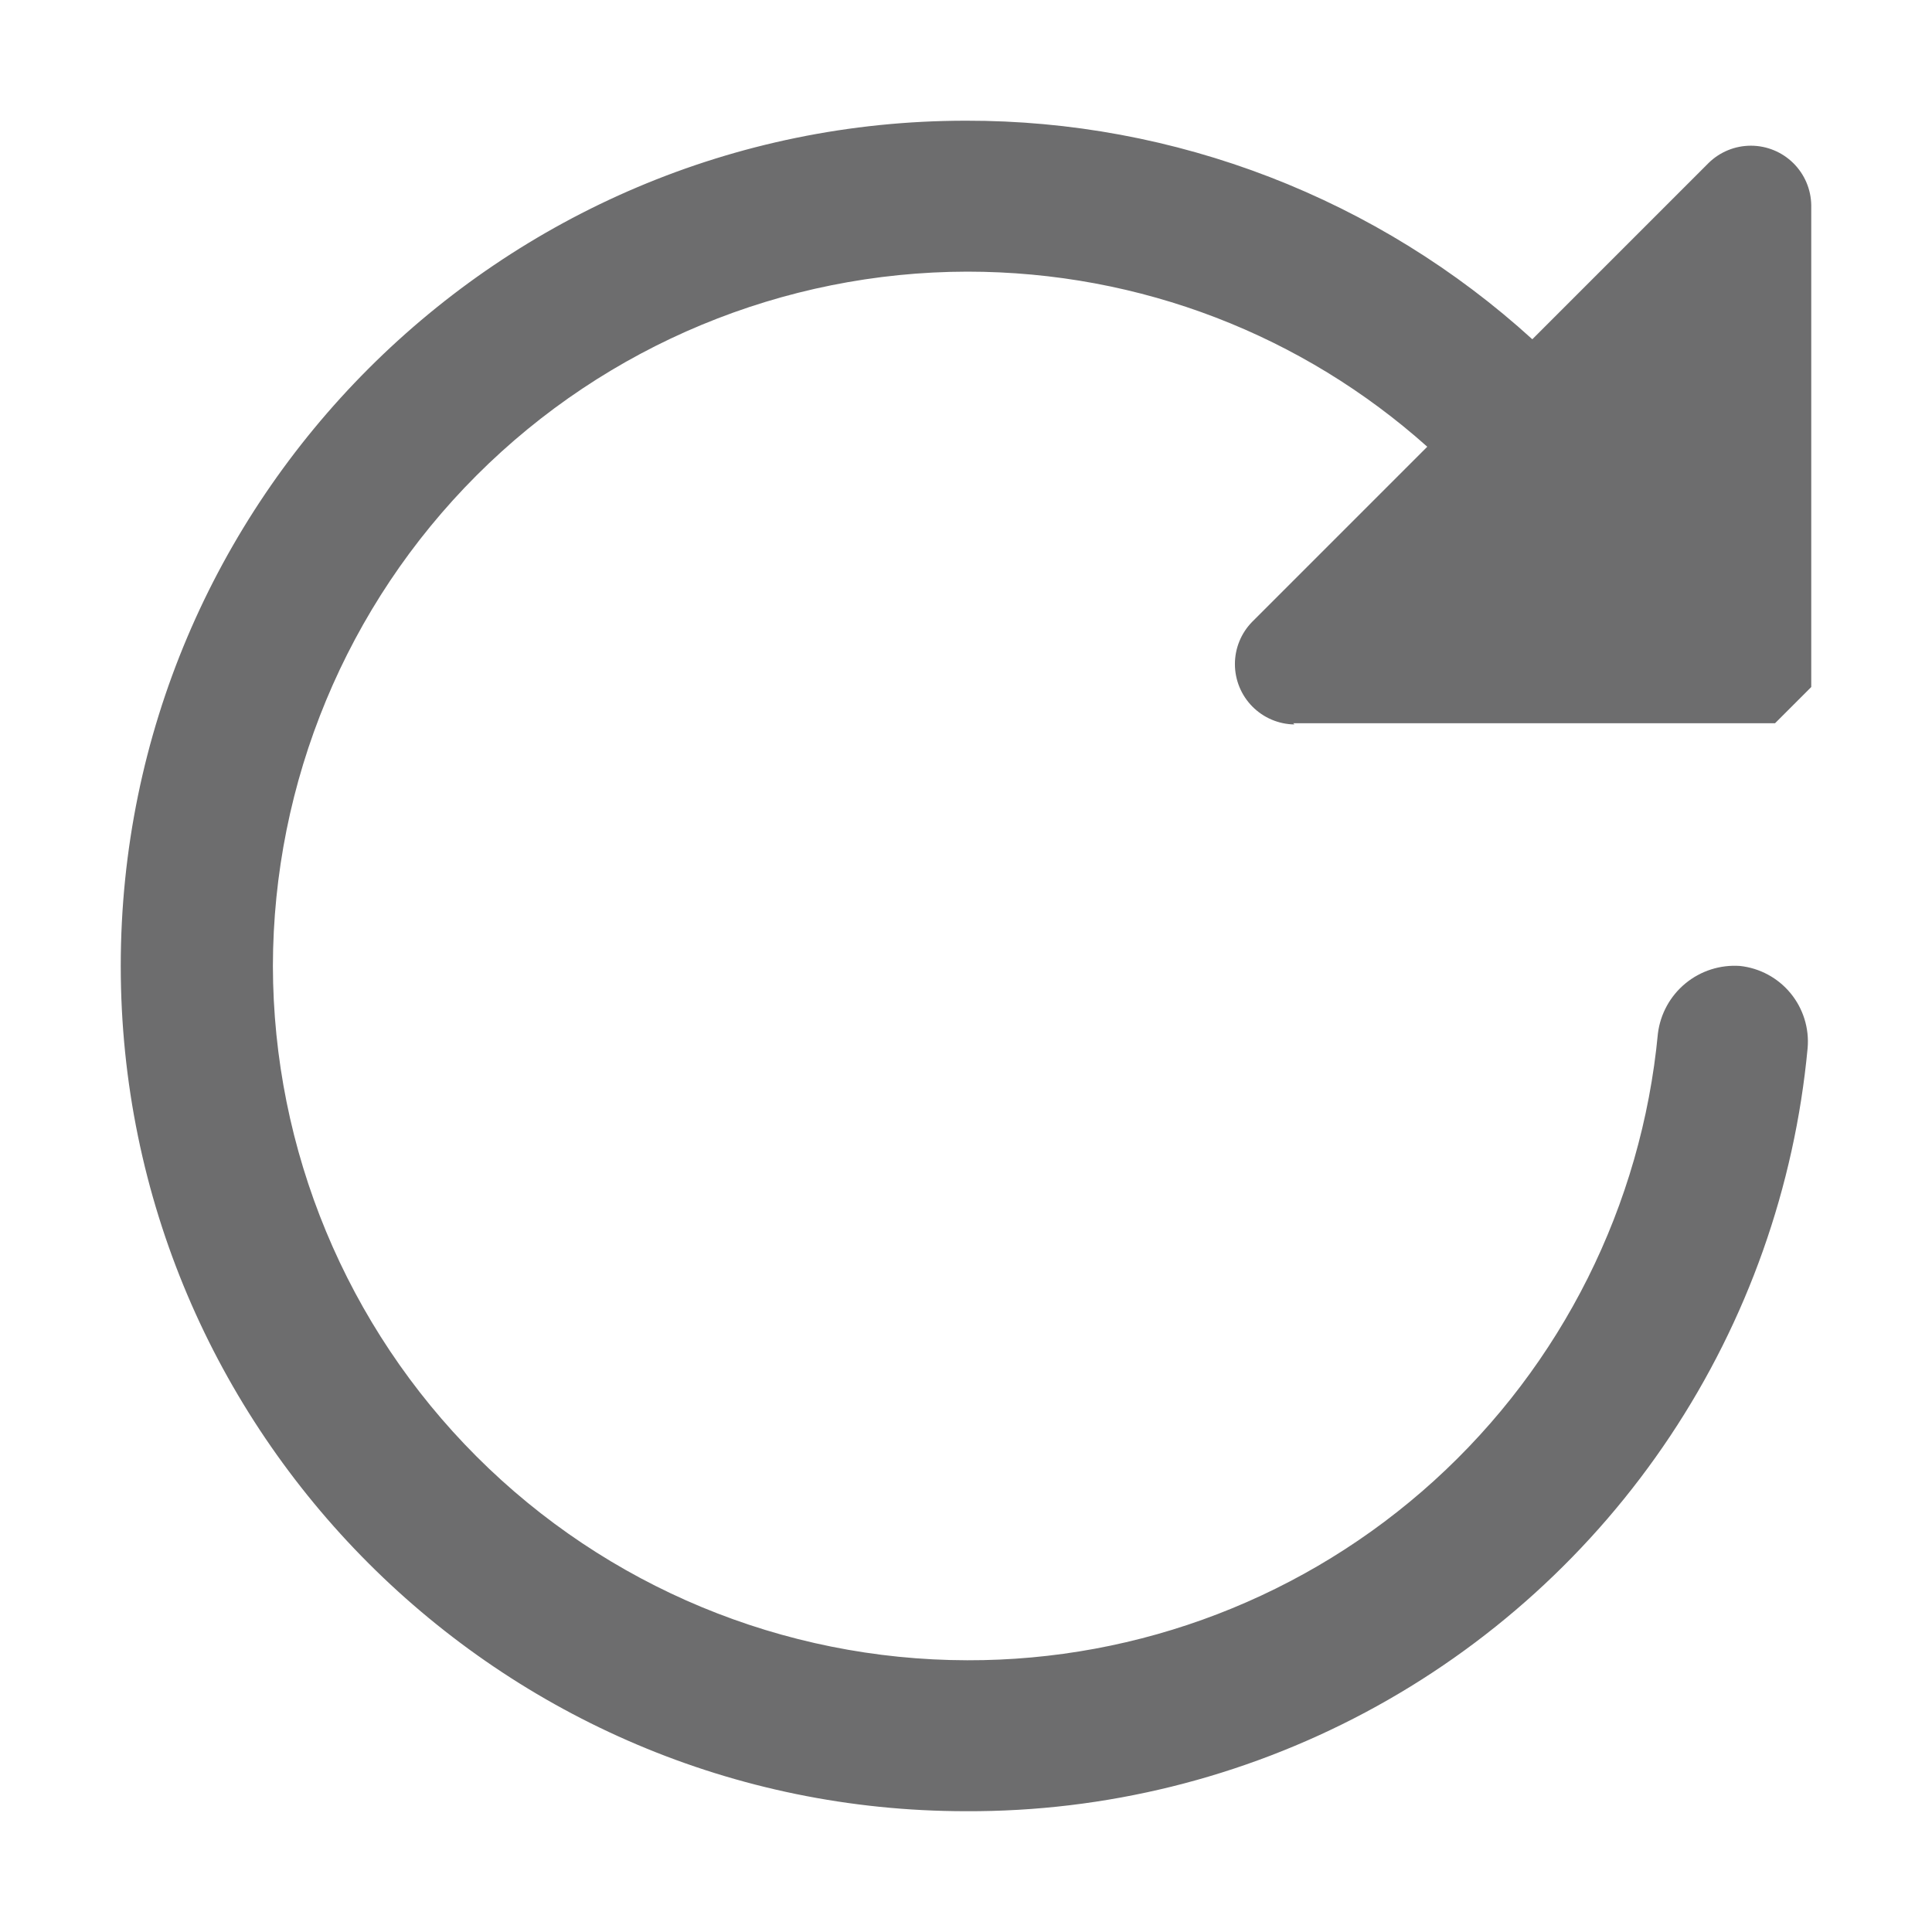 <?xml version="1.0" encoding="UTF-8" standalone="no"?>
<!-- This Source Code Form is subject to the terms of the Mozilla Public
   - License, v. 2.0. If a copy of the MPL was not distributed with this
   - file, You can obtain one at http://mozilla.org/MPL/2.0/. -->

<svg
   width="20"
   height="20"
   viewBox="0 0 20 20"
   version="1.1"
   id="svg4"
   sodipodi:docname="refresh-16-light.svg"
   inkscape:version="1.1.1 (3bf5ae0d25, 2021-09-20, custom)"
   xmlns:inkscape="http://www.inkscape.org/namespaces/inkscape"
   xmlns:sodipodi="http://sodipodi.sourceforge.net/DTD/sodipodi-0.dtd"
   xmlns="http://www.w3.org/2000/svg"
   xmlns:svg="http://www.w3.org/2000/svg">
  <defs
     id="defs8">
    <clipPath
       id="a"
       style="fill:url(#linearGradient1328);fill-opacity:1">
      <path
         d="m 12.71,8 c 0,0 3.99,0 3.99,0 0,0 0.3,-0.3 0.3,-0.3 0,0 0,-3.99 0,-3.99 A 0.5,0.5 0 0 0 16.15,3.36 c 0,0 -1.46,1.46 -1.46,1.46 A 6.95,6.95 0 0 0 10,3.01 c -3.86,0 -7,3.14 -7,7 0,3.86 3.14,7 7,7 a 6.97,6.97 0 0 0 6.97,-6.32 0.63,0.63 0 0 0 -0.56,-0.68 0.64,0.64 0 0 0 -0.68,0.56 5.73,5.73 0 0 1 -5.72,5.19 5.76,5.76 0 0 1 -5.75,-5.75 5.76,5.76 0 0 1 5.75,-5.75 c 1.44,0 2.78,0.53 3.81,1.45 0,0 -1.45,1.45 -1.45,1.45 a 0.5,0.5 0 0 0 0.35,0.85 z"
         id="path7"
         style="fill:url(#linearGradient1328);fill-opacity:1" />
    </clipPath>
    <clipPath
       id="clipPath2446"
       style="fill:url(#linearGradient1328);fill-opacity:1">
      <path
         d="m 12.71,8 c 0,0 3.99,0 3.99,0 0,0 0.3,-0.3 0.3,-0.3 0,0 0,-3.99 0,-3.99 A 0.5,0.5 0 0 0 16.15,3.36 c 0,0 -1.46,1.46 -1.46,1.46 A 6.95,6.95 0 0 0 10,3.01 c -3.86,0 -7,3.14 -7,7 0,3.86 3.14,7 7,7 a 6.97,6.97 0 0 0 6.97,-6.32 0.63,0.63 0 0 0 -0.56,-0.68 0.64,0.64 0 0 0 -0.68,0.56 5.73,5.73 0 0 1 -5.72,5.19 5.76,5.76 0 0 1 -5.75,-5.75 5.76,5.76 0 0 1 5.75,-5.75 c 1.44,0 2.78,0.53 3.81,1.45 0,0 -1.45,1.45 -1.45,1.45 a 0.5,0.5 0 0 0 0.35,0.85 z"
         id="path2444"
         style="fill:url(#linearGradient1328);fill-opacity:1" />
    </clipPath>
    <defs
       id="defs10"
       style="fill:url(#linearGradient1328);fill-opacity:1">
      <clipPath
         id="clipPath920"
         style="fill:url(#linearGradient1328);fill-opacity:1">
        <path
           d="m 12.71,8 c 0,0 3.99,0 3.99,0 0,0 0.3,-0.3 0.3,-0.3 0,0 0,-3.99 0,-3.99 A 0.5,0.5 0 0 0 16.15,3.36 c 0,0 -1.46,1.46 -1.46,1.46 A 6.95,6.95 0 0 0 10,3.01 c -3.86,0 -7,3.14 -7,7 0,3.86 3.14,7 7,7 a 6.97,6.97 0 0 0 6.97,-6.32 0.63,0.63 0 0 0 -0.56,-0.68 0.64,0.64 0 0 0 -0.68,0.56 5.73,5.73 0 0 1 -5.72,5.19 5.76,5.76 0 0 1 -5.75,-5.75 5.76,5.76 0 0 1 5.75,-5.75 c 1.44,0 2.78,0.53 3.81,1.45 0,0 -1.45,1.45 -1.45,1.45 a 0.5,0.5 0 0 0 0.35,0.85 z"
           id="path918"
           style="fill:url(#linearGradient1328);fill-opacity:1" />
      </clipPath>
    </defs>
  </defs>
  <sodipodi:namedview
     id="namedview6"
     pagecolor="#ffffff"
     bordercolor="#666666"
     borderopacity="1.0"
     inkscape:pageshadow="2"
     inkscape:pageopacity="0.0"
     inkscape:pagecheckerboard="0"
     showgrid="false"
     inkscape:zoom="41.5"
     inkscape:cx="8"
     inkscape:cy="9.2771084"
     inkscape:window-width="1920"
     inkscape:window-height="1020"
     inkscape:window-x="1920"
     inkscape:window-y="32"
     inkscape:window-maximized="1"
     inkscape:current-layer="svg4" />
  <g
     clip-path="url(#a)"
     stroke="context-fill"
     stroke-width="8"
     fill="none"
     id="g16"
     style="fill:none;fill-opacity:1;stroke:#6d6d6e;stroke-linecap:butt;stroke-linejoin:miter;stroke-opacity:1;paint-order:normal"
     transform="matrix(1.25,0,0,1.25,-2.5,-2.513)">
    <path
       d="m 7.272,5.586 c -3.647,1.048 -3.685,3.897 -3.17,5.68 0.821,2.842 2.696,5.371 6.835,4.918 0.389,-0.043 1.68,-0.478 2.125,-0.559 2.508,-1.254 3.069,-3.243 3.342,-4.8 0.23,-1.314 -1.092,-3.759 -1.092,-3.759 0,0 -1.187,-2.566 -4.187,-1.878 C 9.531,5.148 8.267,5.3 7.272,5.586"
       id="path12"
       style="fill:none;fill-opacity:1;stroke:#6d6d6e;stroke-linecap:butt;stroke-linejoin:miter;stroke-opacity:1;paint-order:normal" />
    <path
       d="m 11.989,-1.5 c -6.786,0 -14.489,0 -14.489,0 0,0 0,24.608 0,24.608 0,0 24.608,0 24.608,0 0,0 0,-24.608 0,-24.608 0,0 -4.775,0 -10.119,0"
       id="path14"
       style="fill:none;fill-opacity:1;stroke:#6d6d6e;stroke-linecap:butt;stroke-linejoin:miter;stroke-opacity:1;paint-order:normal" />
  </g>
</svg>
